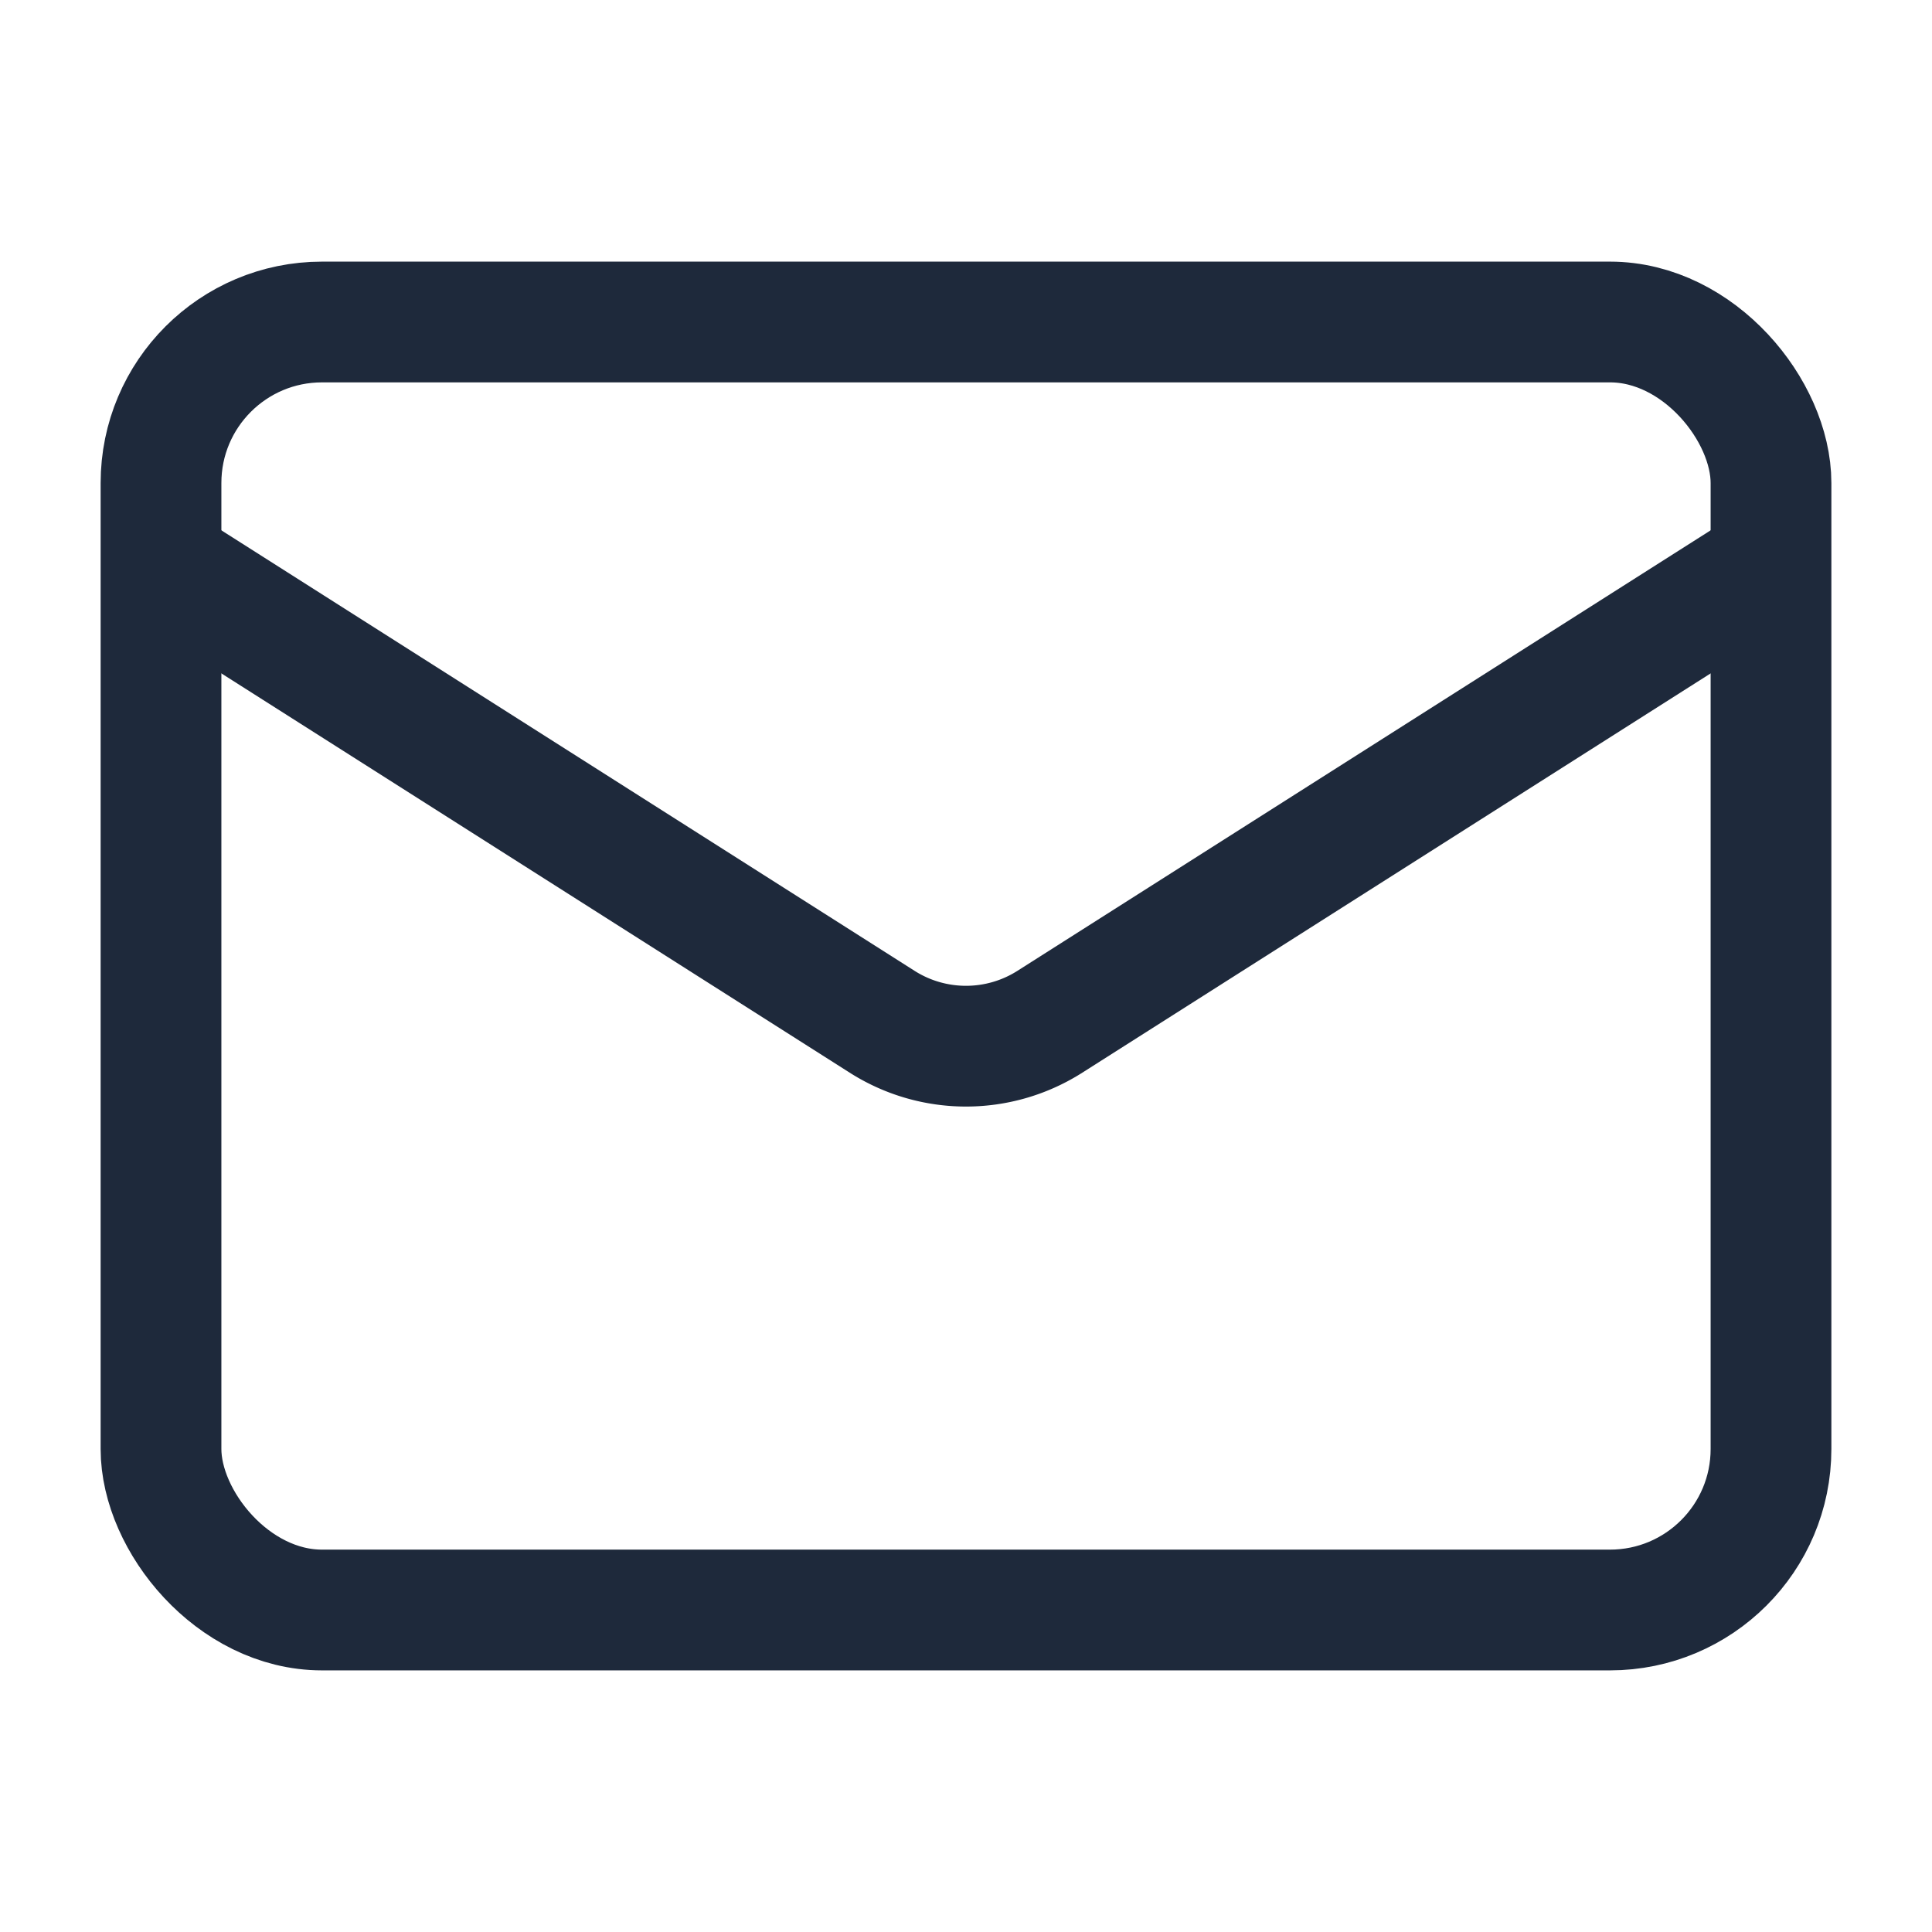 <svg
  xmlns="http://www.w3.org/2000/svg"
  fill="none"
  viewBox="0 0 24 24"
  stroke-width="1.5"
  stroke="#1e293b"
  class="size-10"
>

<rect width="20" height="16" x="2" y="4" rx="2" />
        <path d="m22 7-8.97 5.7a1.94 1.94 0 0 1-2.06 0L2 7" />
</svg>